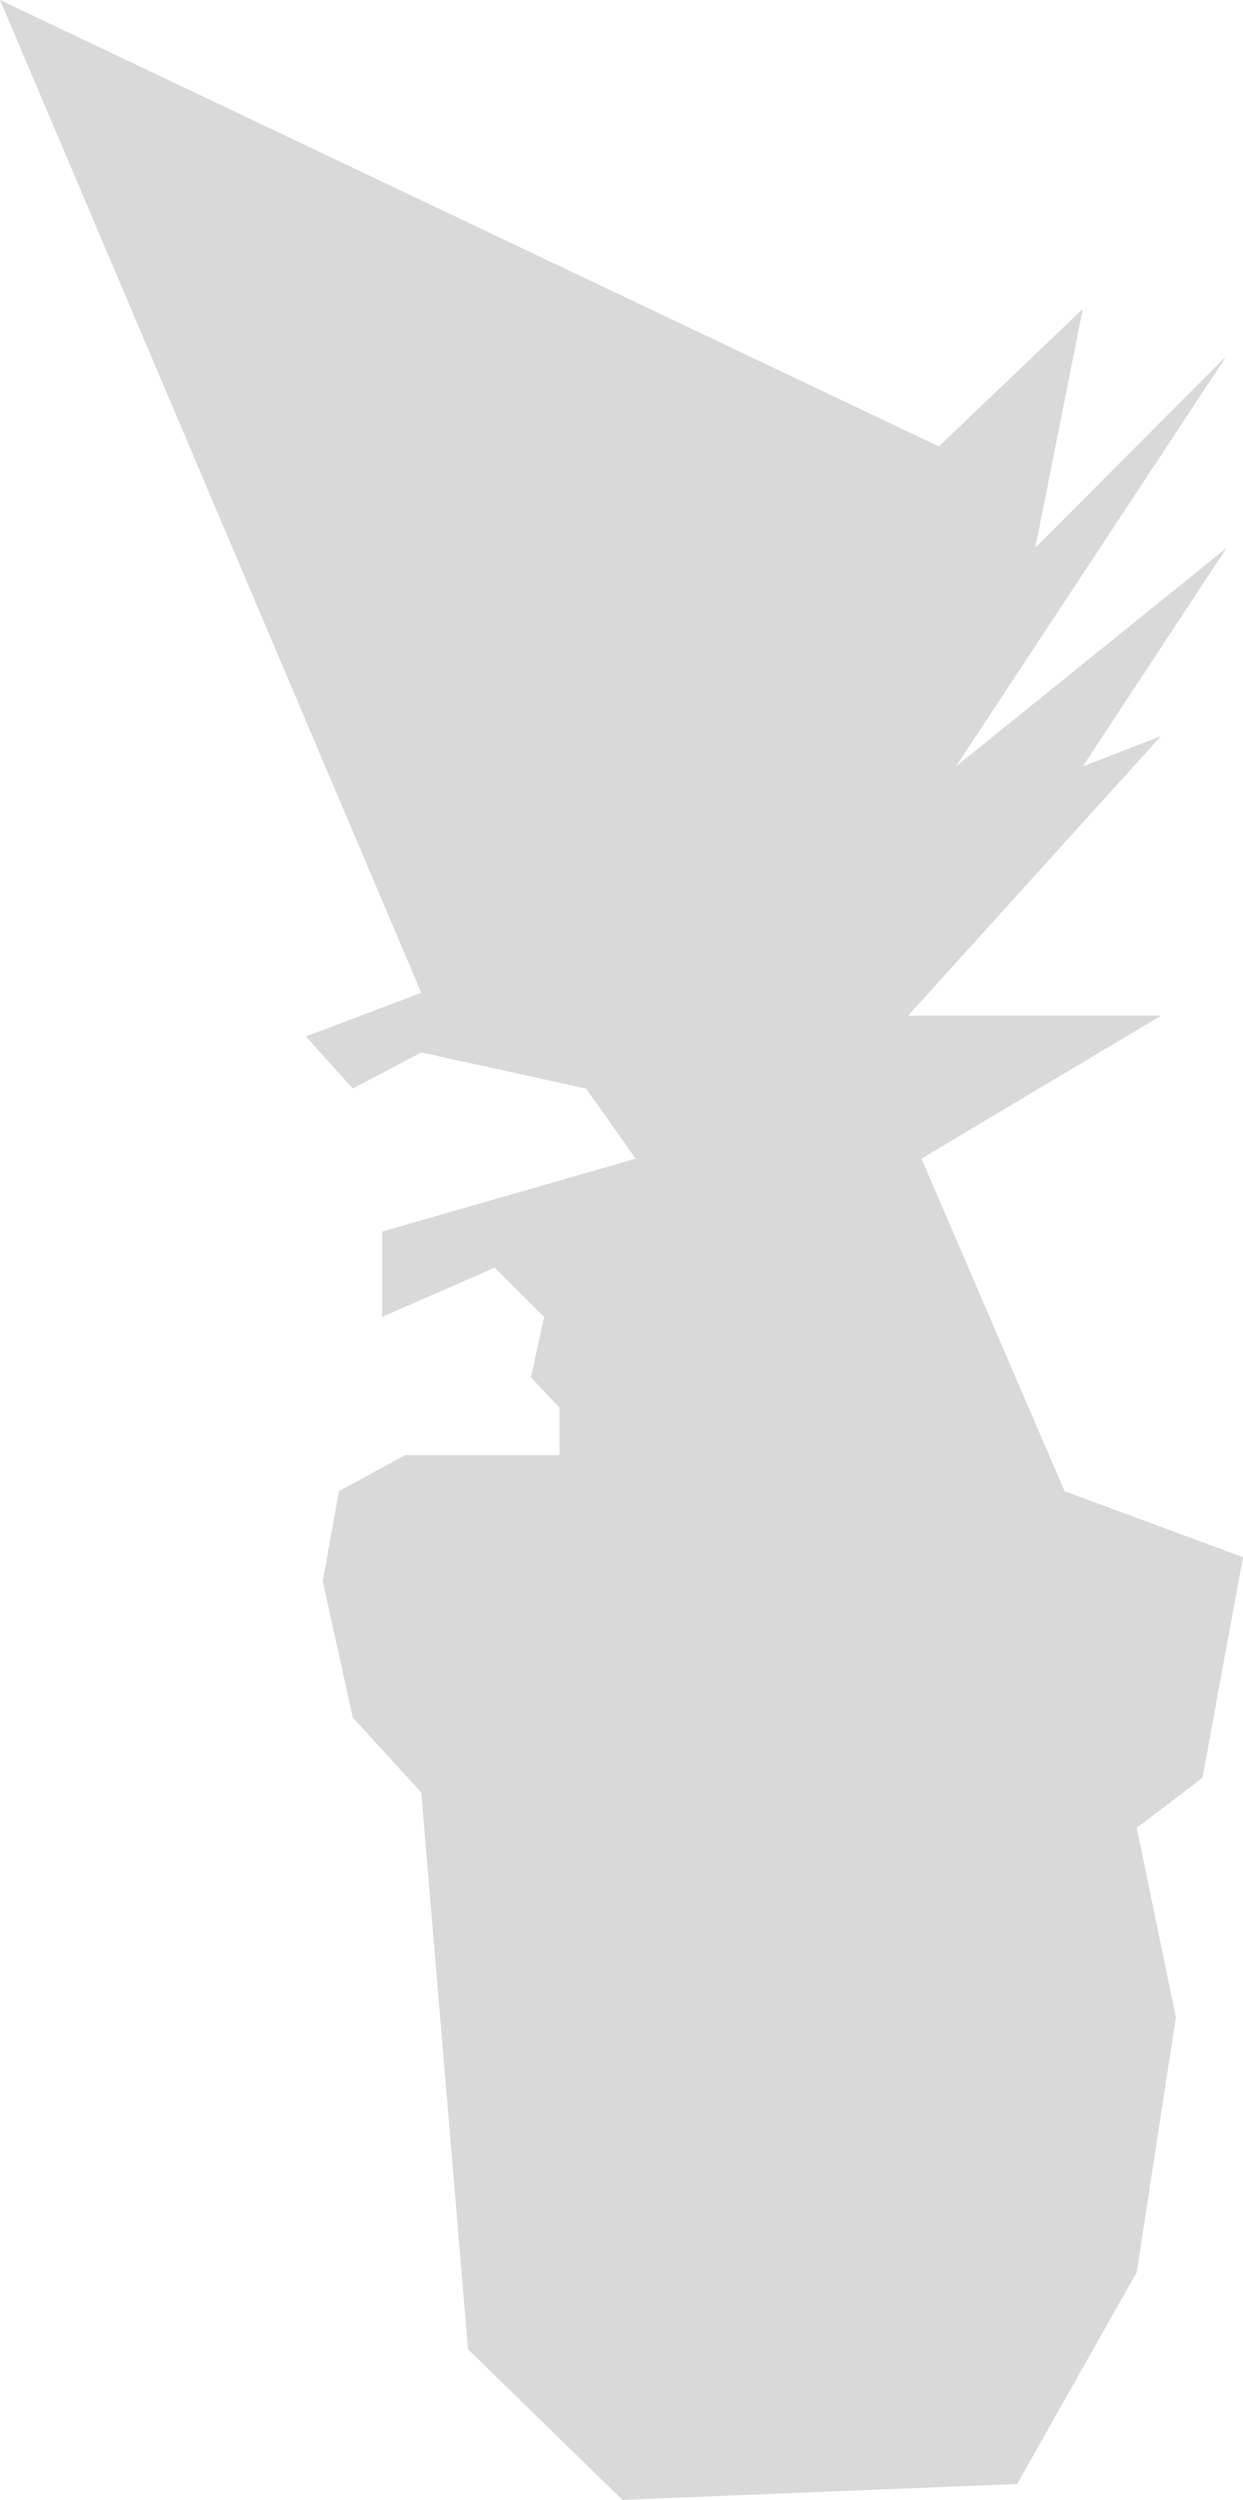 <svg width="186" height="374" viewBox="0 0 186 374" fill="none" xmlns="http://www.w3.org/2000/svg">
<path d="M93.139 374L70.037 351.462L63.033 268.167L52.789 256.95L48.292 236.537L50.713 223.091L60.629 217.691H83.731V210.628L79.445 206.058L81.431 197.022L74.009 189.648L57.18 197.022V184.248L95.125 173.342L87.703 162.853L63.033 157.452L52.789 162.853L45.785 155.063L63.033 148.52L0 0L140.492 66.782L162.026 46.218L154.918 81.946L183.56 53.218L143.045 114.661L183.56 81.946L162.026 114.661L173.734 110.118L135.886 151.947H173.734L137.886 173.342L159.308 223.091L186 232.961L179.929 265.975L170.103 273.453L175.956 301.807L170.103 339.924L152.2 371.611L93.139 374Z" fill="#D9D9D9"/>
</svg>
